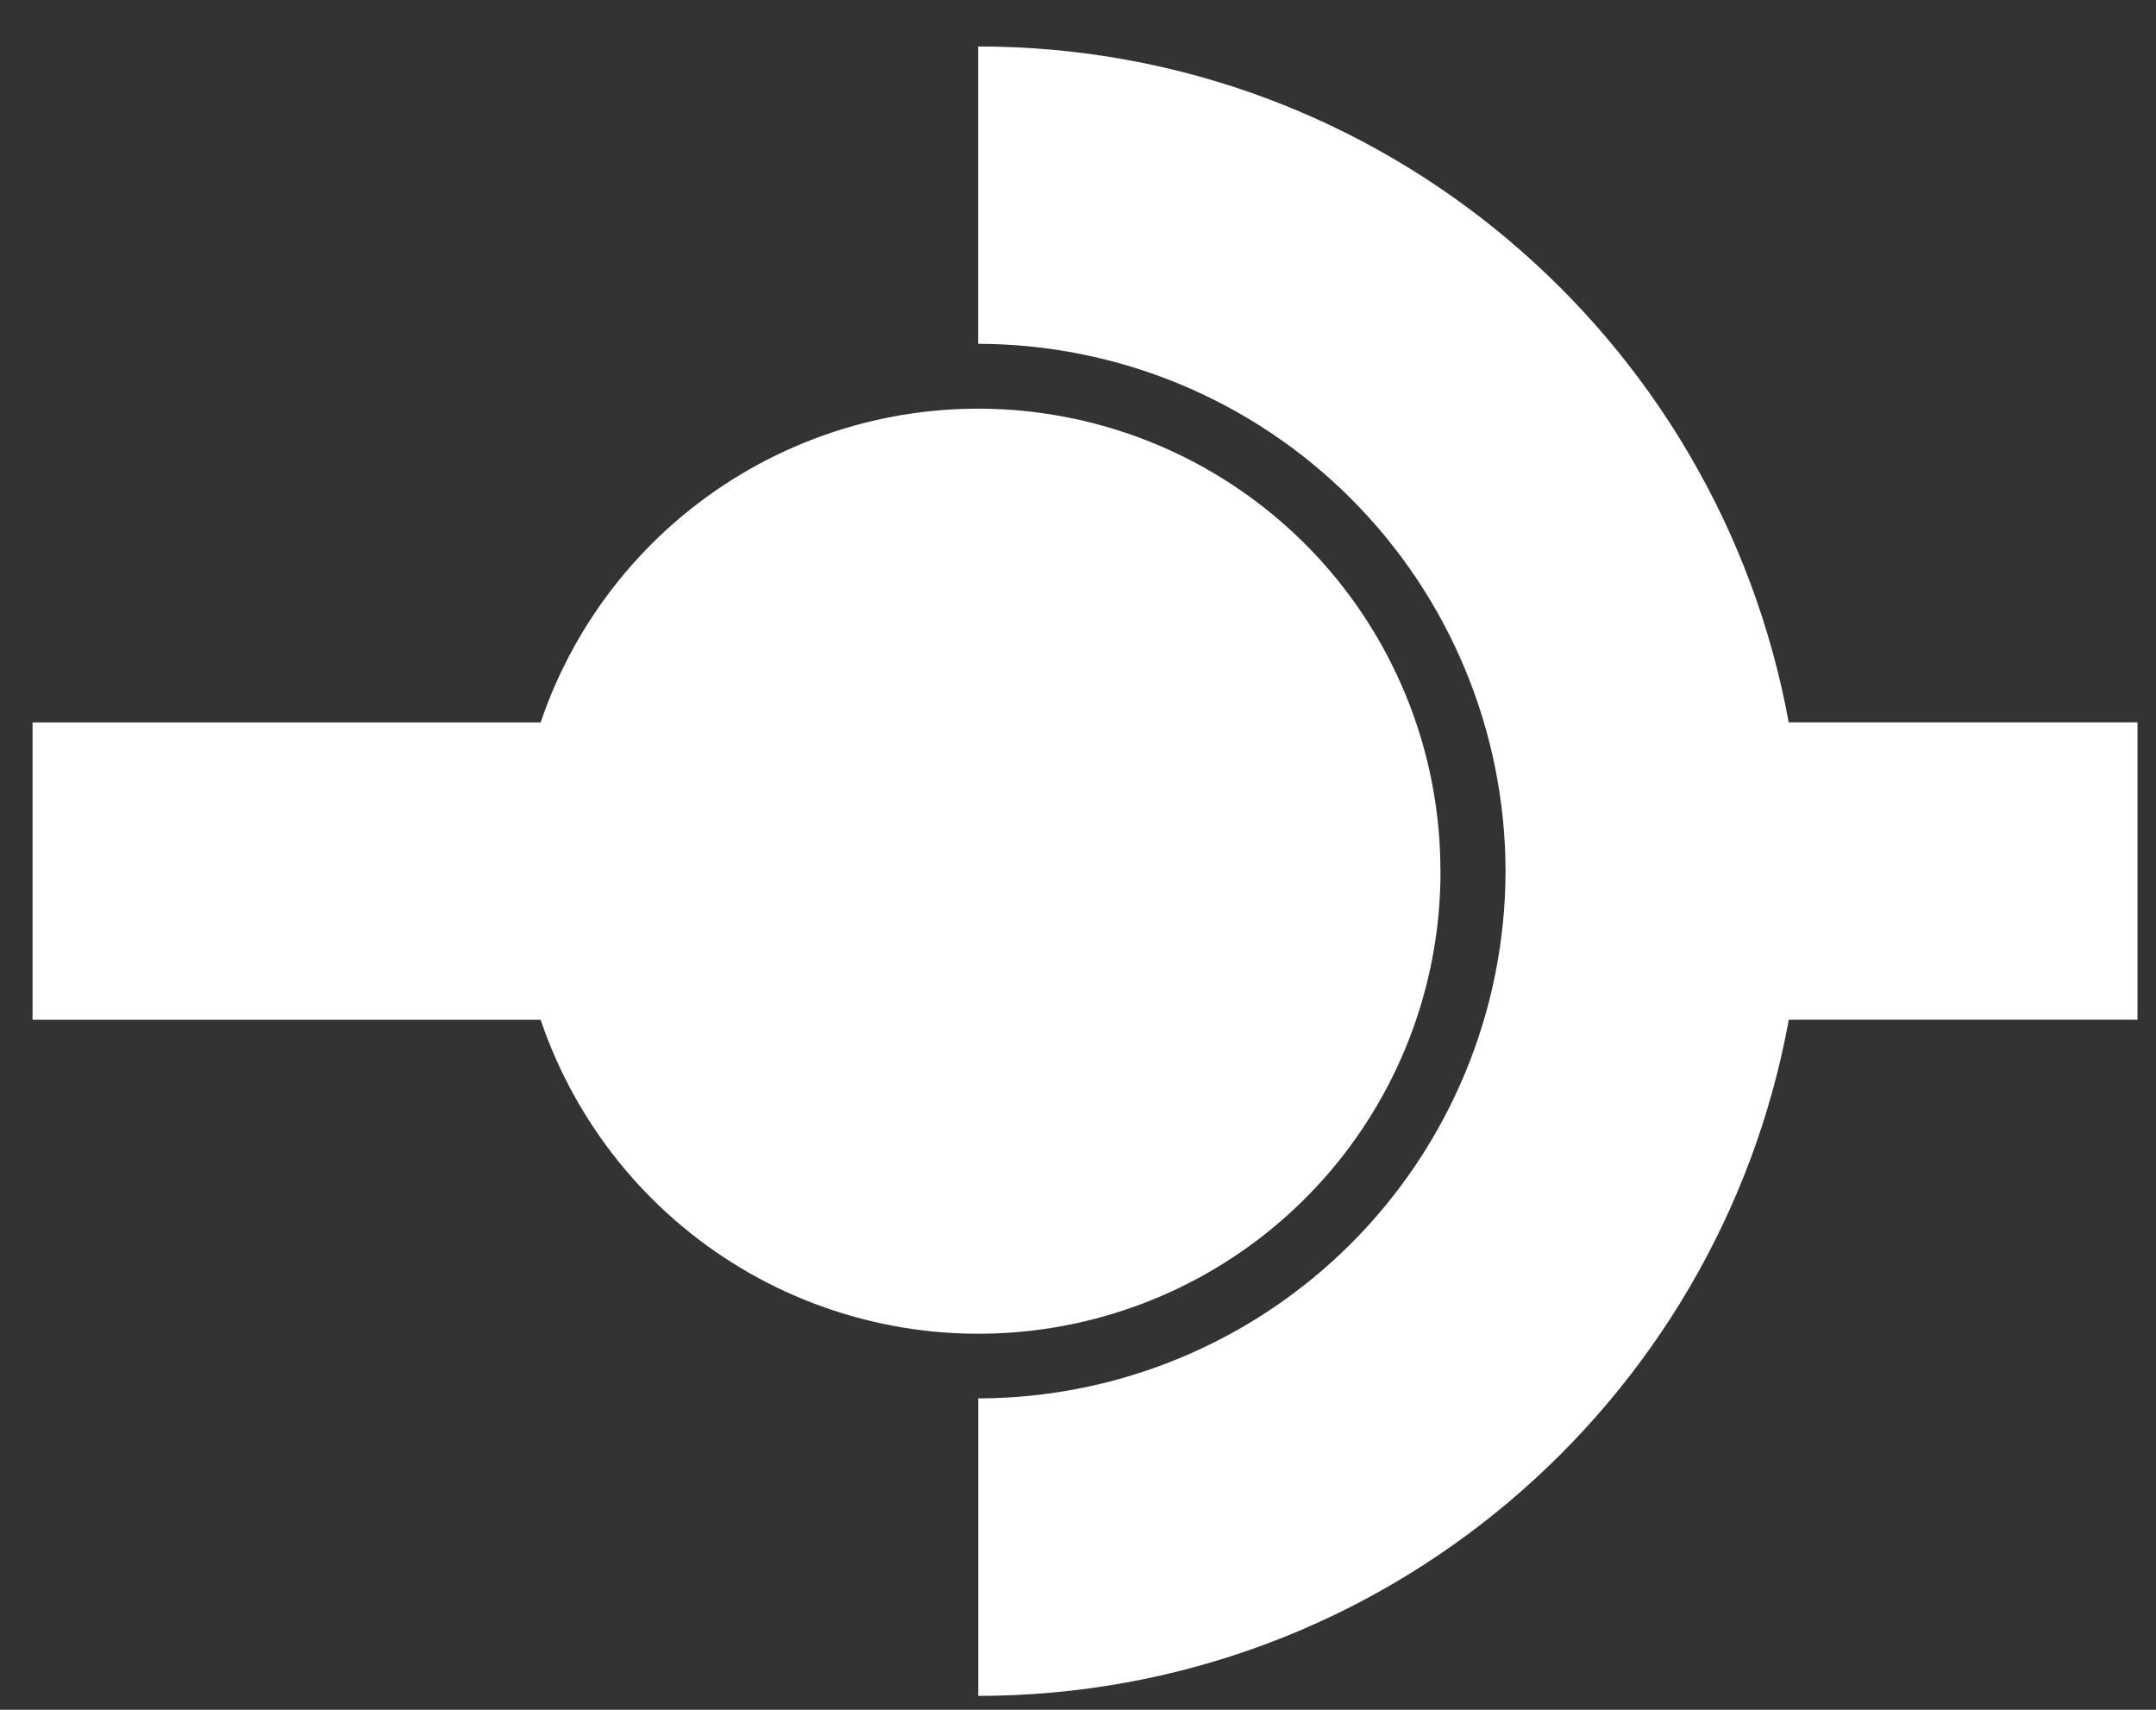 <svg width="29" height="23"  fill="none" xmlns="http://www.w3.org/2000/svg">
<rect width="100%" height="100%" fill="#333333" stroke="none"/>
<path d="M24.06 9.72C23.116 4.547 18.6 0.625 13.157 0.625V4.625C15.038 4.628 16.84 5.376 18.17 6.706C19.5 8.036 20.248 9.838 20.251 11.719C20.248 13.599 19.5 15.401 18.17 16.731C16.84 18.06 15.038 18.808 13.158 18.811V22.813C18.6 22.809 23.118 18.887 24.061 13.717H28.751V9.717H24.061L24.06 9.72ZM19.375 11.72C19.377 10.246 18.854 8.82 17.902 7.695C16.949 6.571 15.627 5.821 14.173 5.581C12.719 5.34 11.227 5.624 9.963 6.382C8.699 7.14 7.745 8.322 7.272 9.718H0.438V13.718H7.272C7.745 15.114 8.698 16.297 9.962 17.056C11.226 17.814 12.719 18.099 14.173 17.858C15.628 17.618 16.95 16.869 17.903 15.744C18.856 14.619 19.378 13.192 19.376 11.718L19.375 11.72Z" fill="white"/>
</svg>
